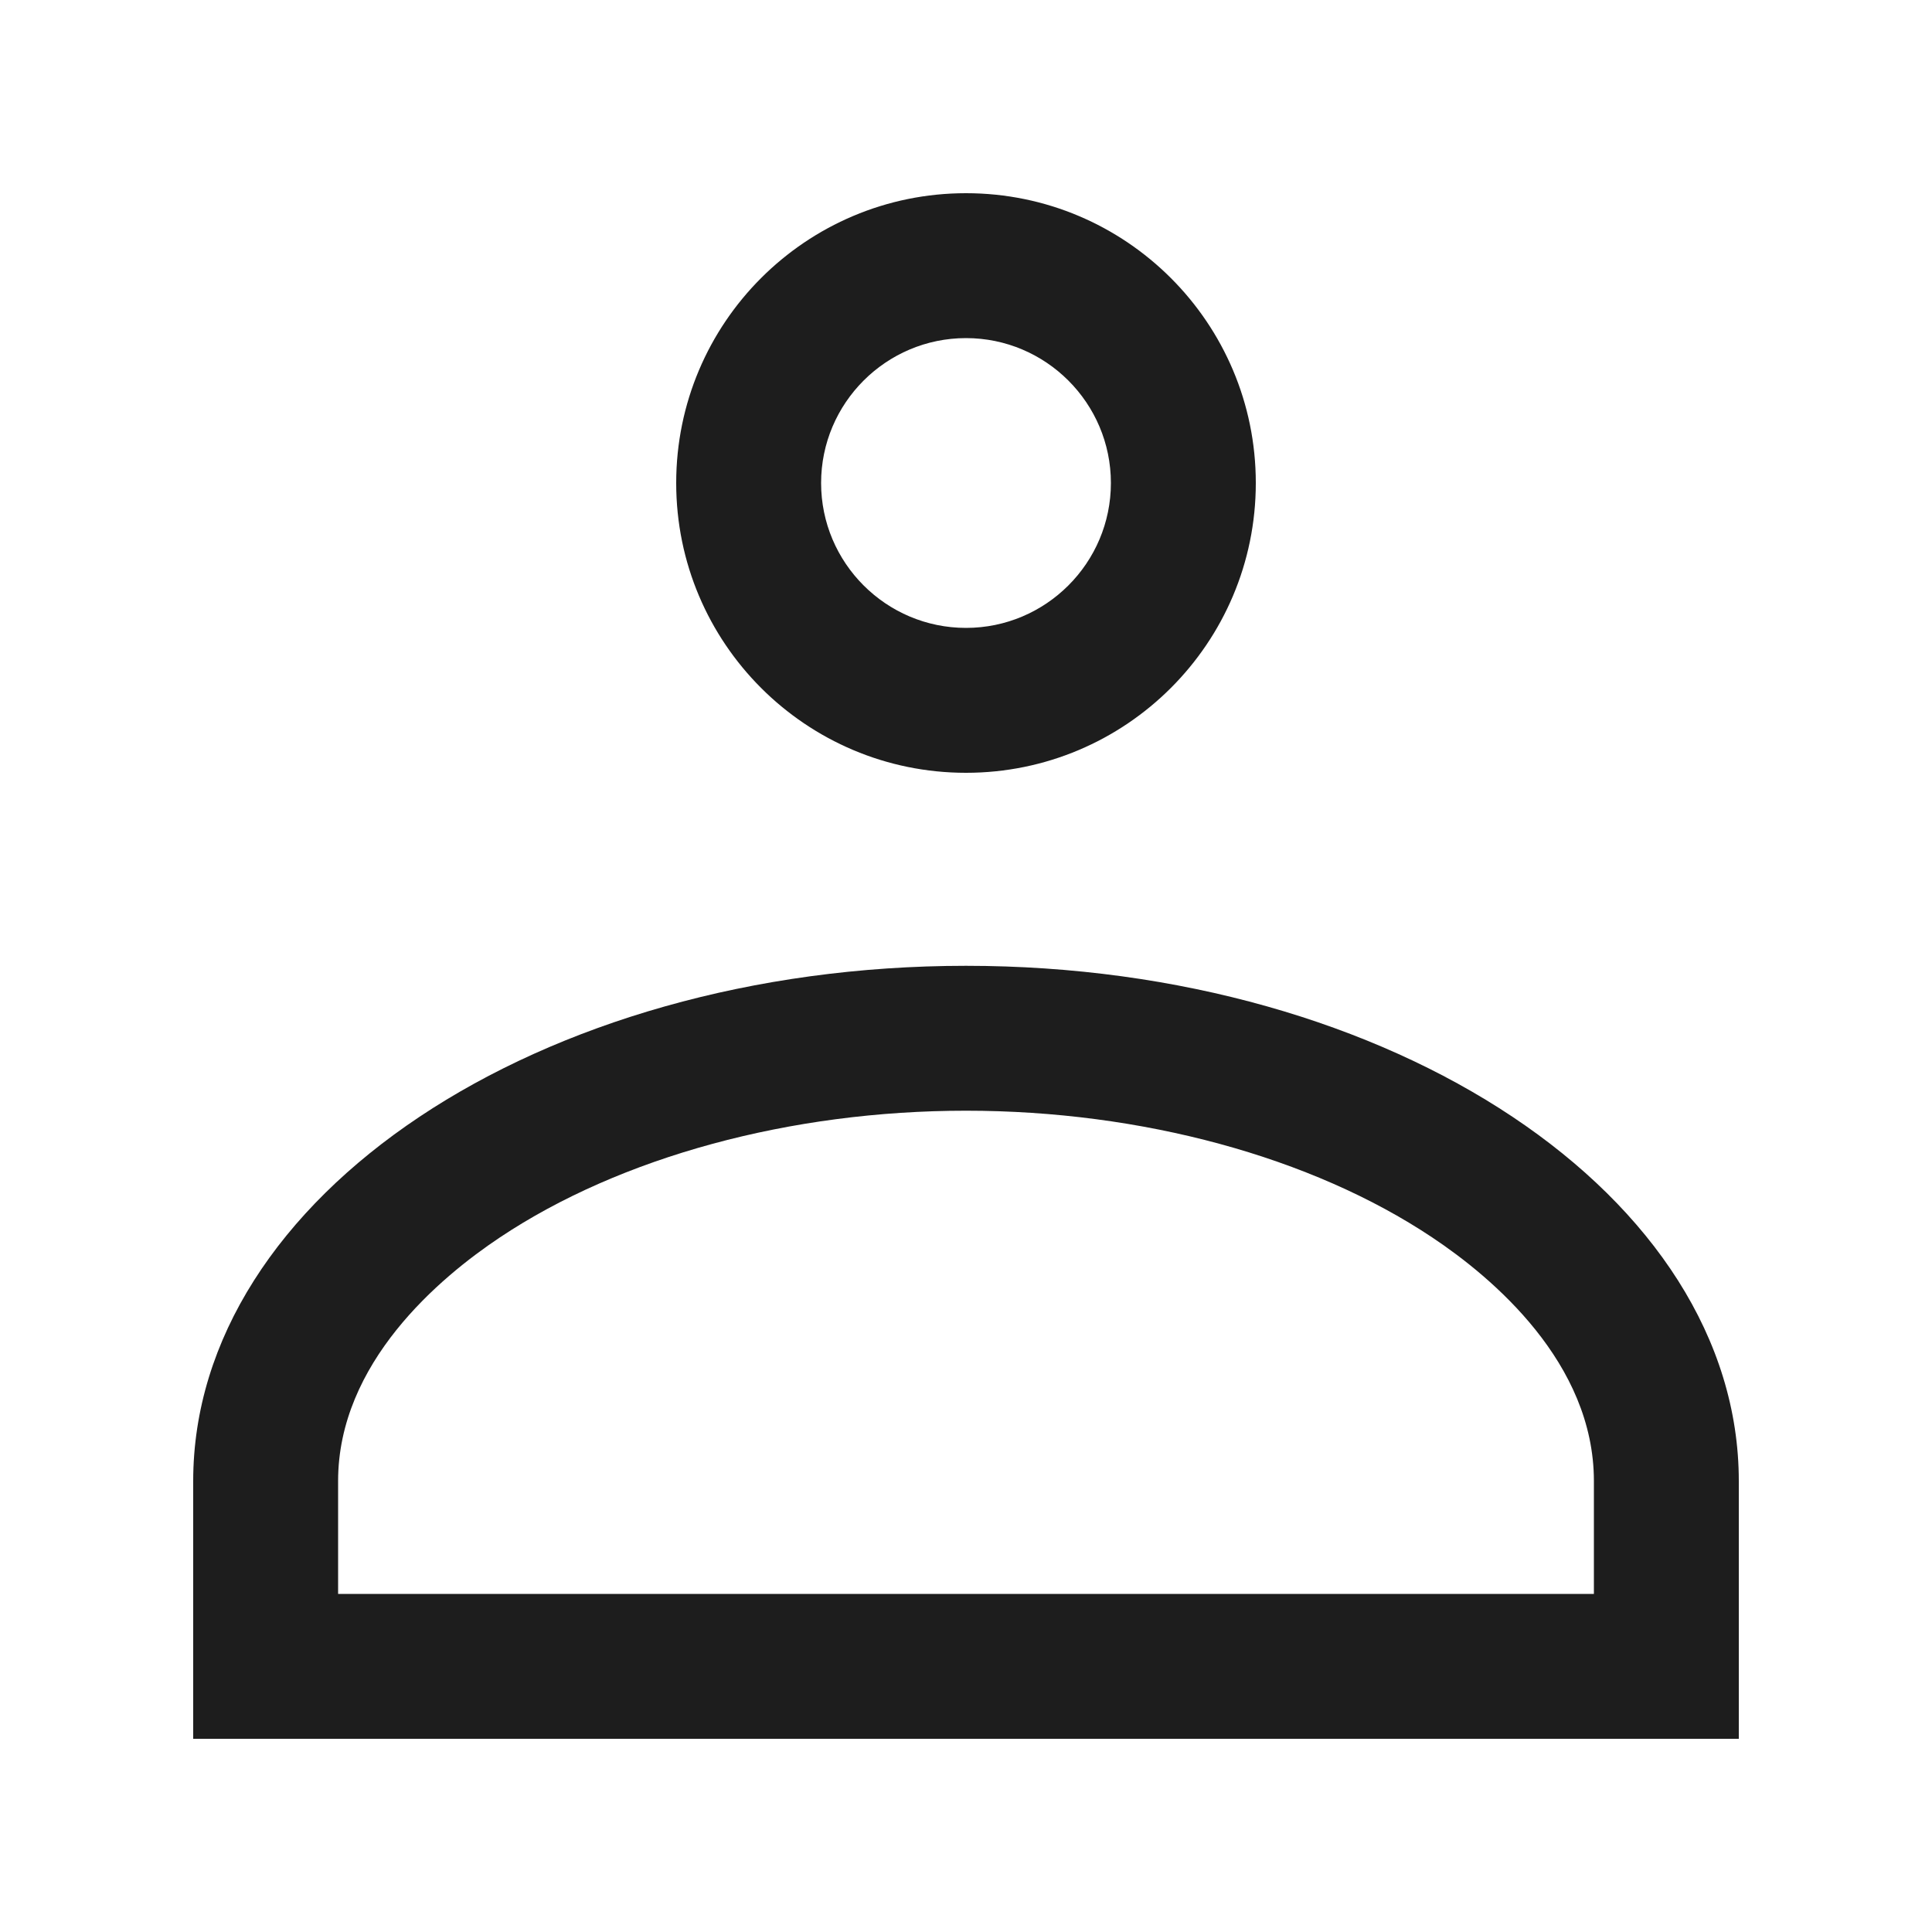 <svg xmlns="http://www.w3.org/2000/svg" xmlns:xlink="http://www.w3.org/1999/xlink" width="20" height="20" viewBox="0 0 20 20">
  <defs>
    <clipPath id="clip-path">
      <rect id="사각형_166241" data-name="사각형 166241" width="20" height="20" transform="translate(1430 55)" fill="#fff" stroke="#707070" stroke-width="1"/>
    </clipPath>
  </defs>
  <g id="ico_join" transform="translate(-1430 -55)" clip-path="url(#clip-path)">
    <g id="Combined_Shape" data-name="Combined Shape" transform="translate(1434 55)" fill="none">
      <path d="M-2,18V15.332C-2,12.387,1.582,10,6,10s8,2.389,8,5.334V18ZM3,5A3,3,0,1,1,6,8,3,3,0,0,1,3,5Z" stroke="none"/>
      <path d="M 12.5 16.5 L 12.5 15.332 C 12.5 14.109 11.451 13.226 10.825 12.809 C 9.576 11.976 7.817 11.498 6 11.498 C 4.183 11.498 2.425 11.976 1.176 12.809 C 0.55 13.226 -0.5 14.109 -0.5 15.332 L -0.5 16.5 L 12.5 16.5 M 6 6.5 C 6.827 6.5 7.5 5.827 7.5 5 C 7.5 4.173 6.827 3.5 6 3.5 C 5.173 3.5 4.5 4.173 4.5 5 C 4.5 5.827 5.173 6.5 6 6.5 M 14 18 L -2 18 L -2 15.332 C -2 12.387 1.582 9.998 6 9.998 C 10.418 9.998 14 12.387 14 15.332 L 14 18 Z M 6 8 C 4.343 8 3 6.657 3 5 C 3 3.343 4.343 2 6 2 C 7.656 2 9 3.343 9 5 C 9 6.657 7.656 8 6 8 Z" stroke="none" fill="#1d1d1d"/>
    </g>
  </g>
</svg>
